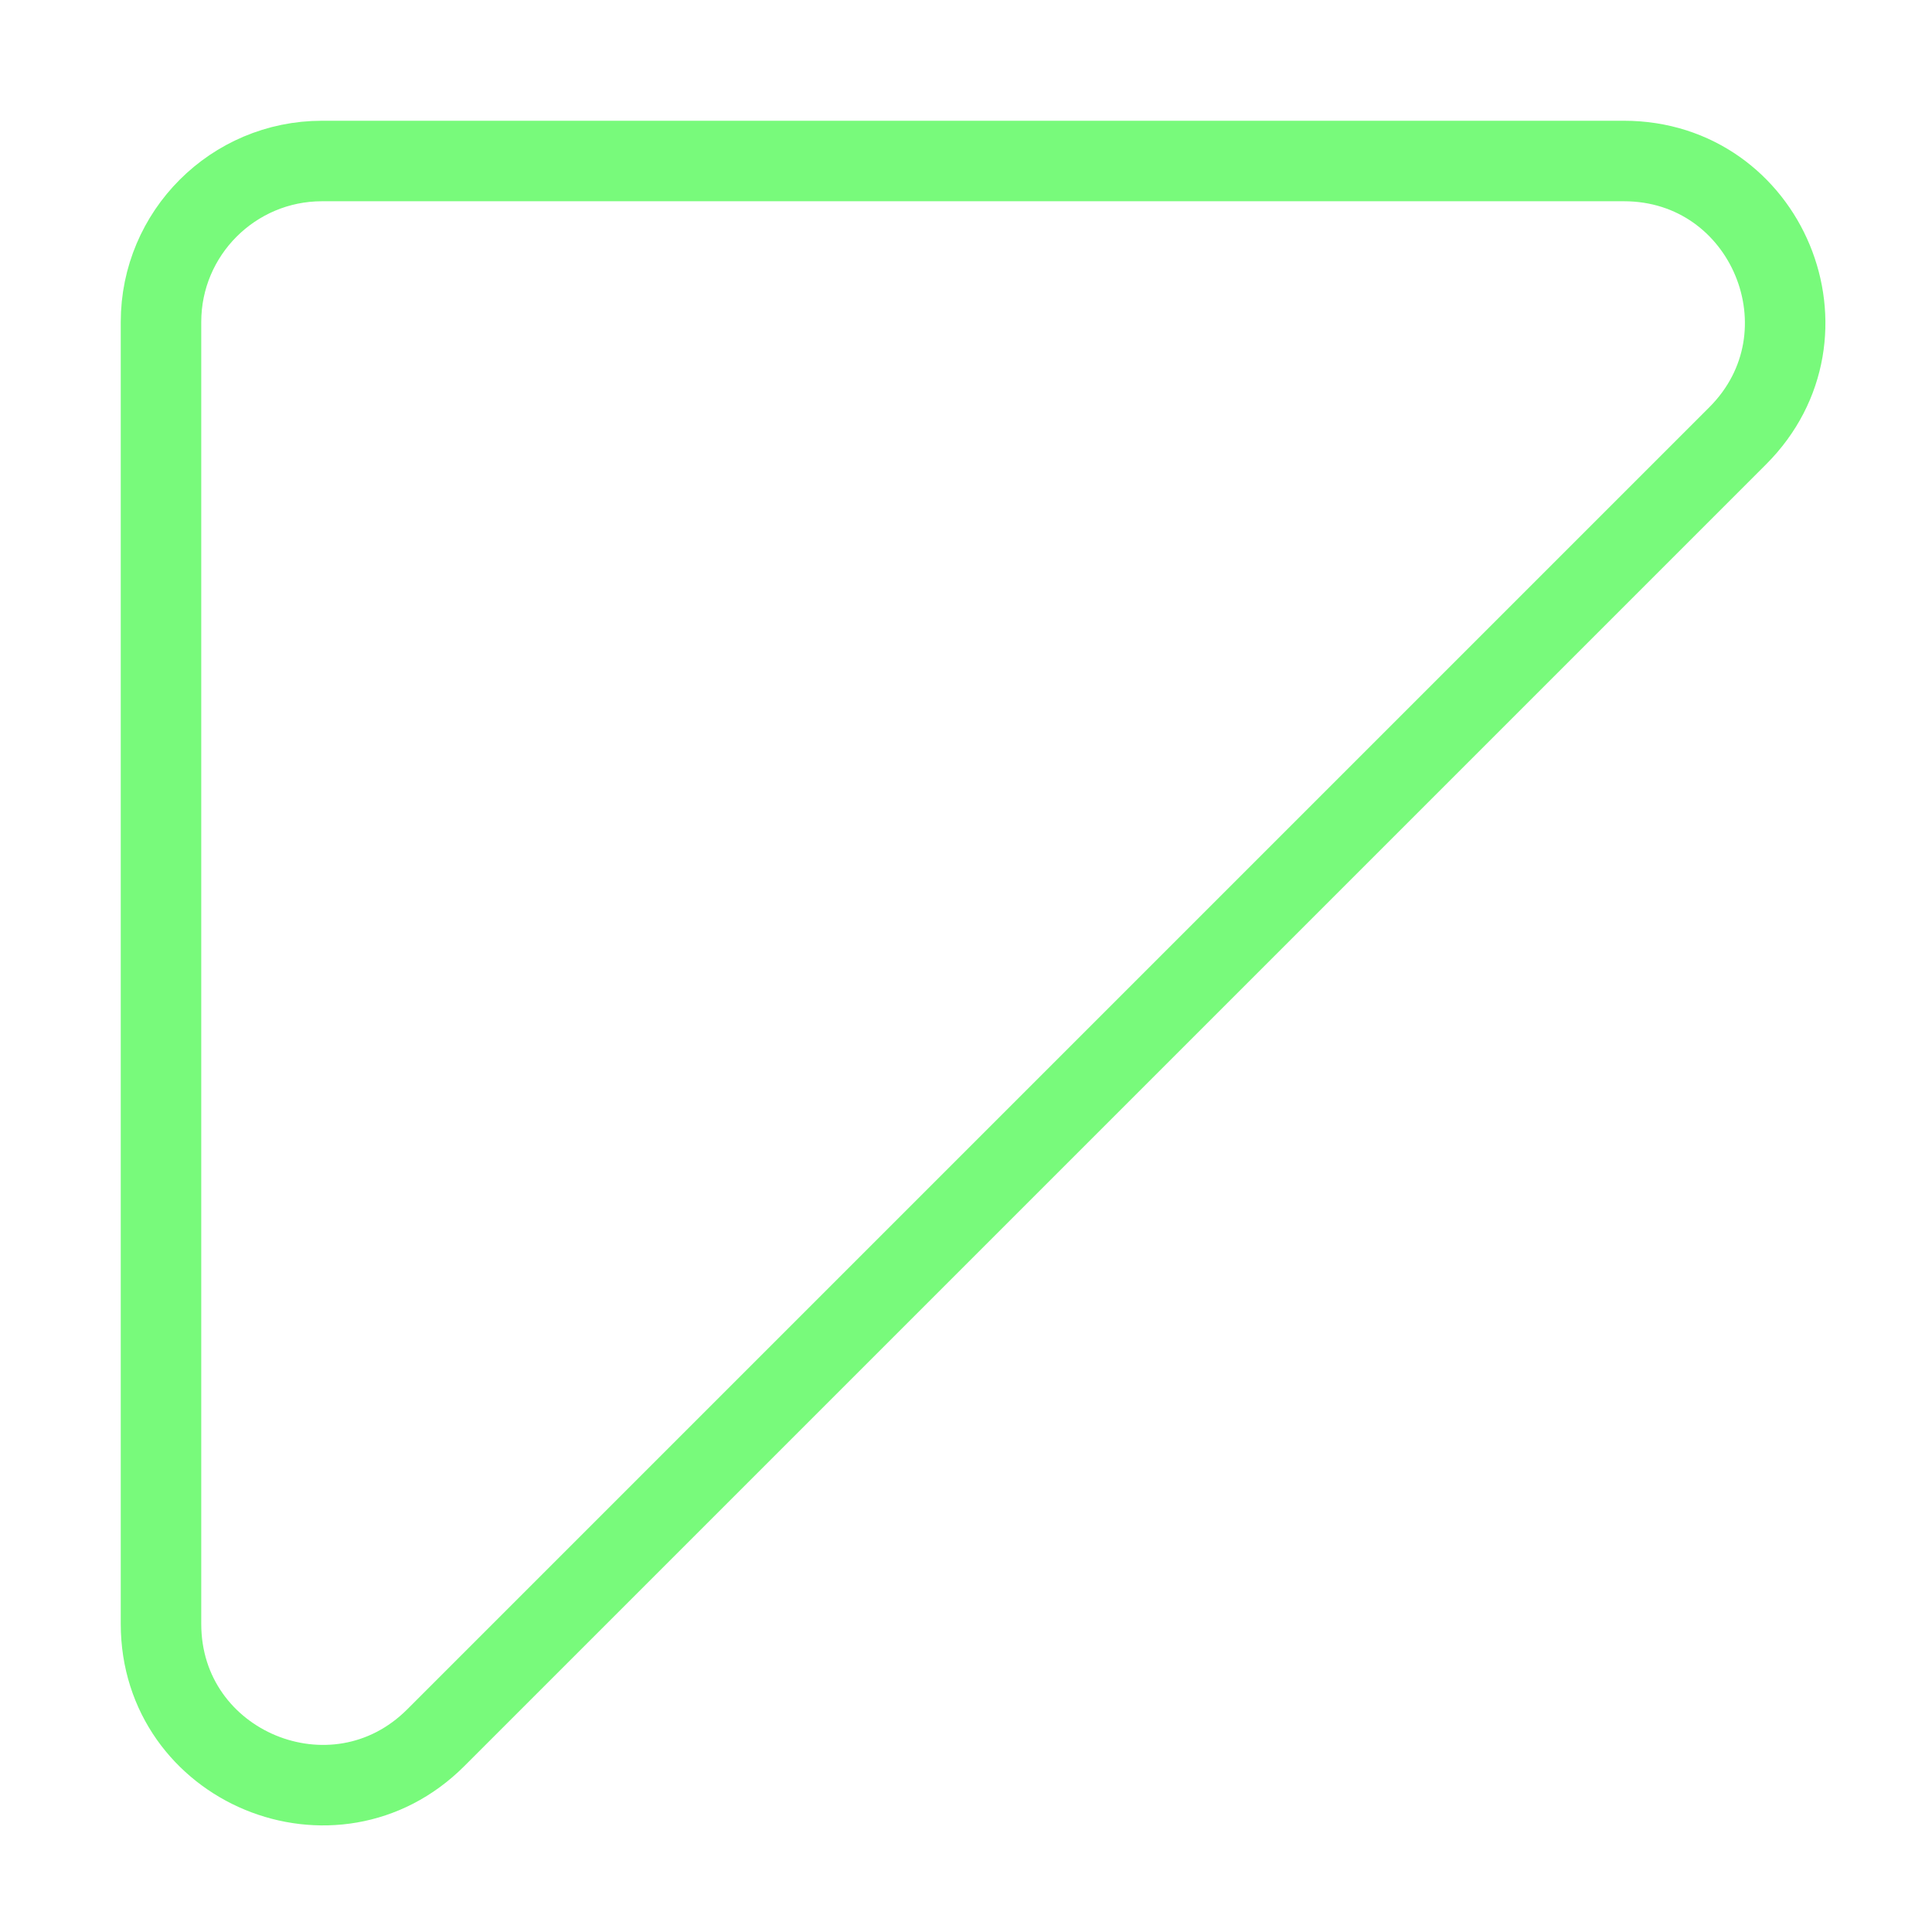 <svg width="12" height="12" viewBox="0 0 12 12" fill="none" xmlns="http://www.w3.org/2000/svg">
<path d="M2.707 10.793L10.793 2.707C11.423 2.077 10.977 1 10.086 1H2C1.448 1 1 1.448 1 2V10.086C1 10.977 2.077 11.423 2.707 10.793Z" stroke="#78FA7B" stroke-width="0.5" stroke-linecap="round"/>
</svg>
